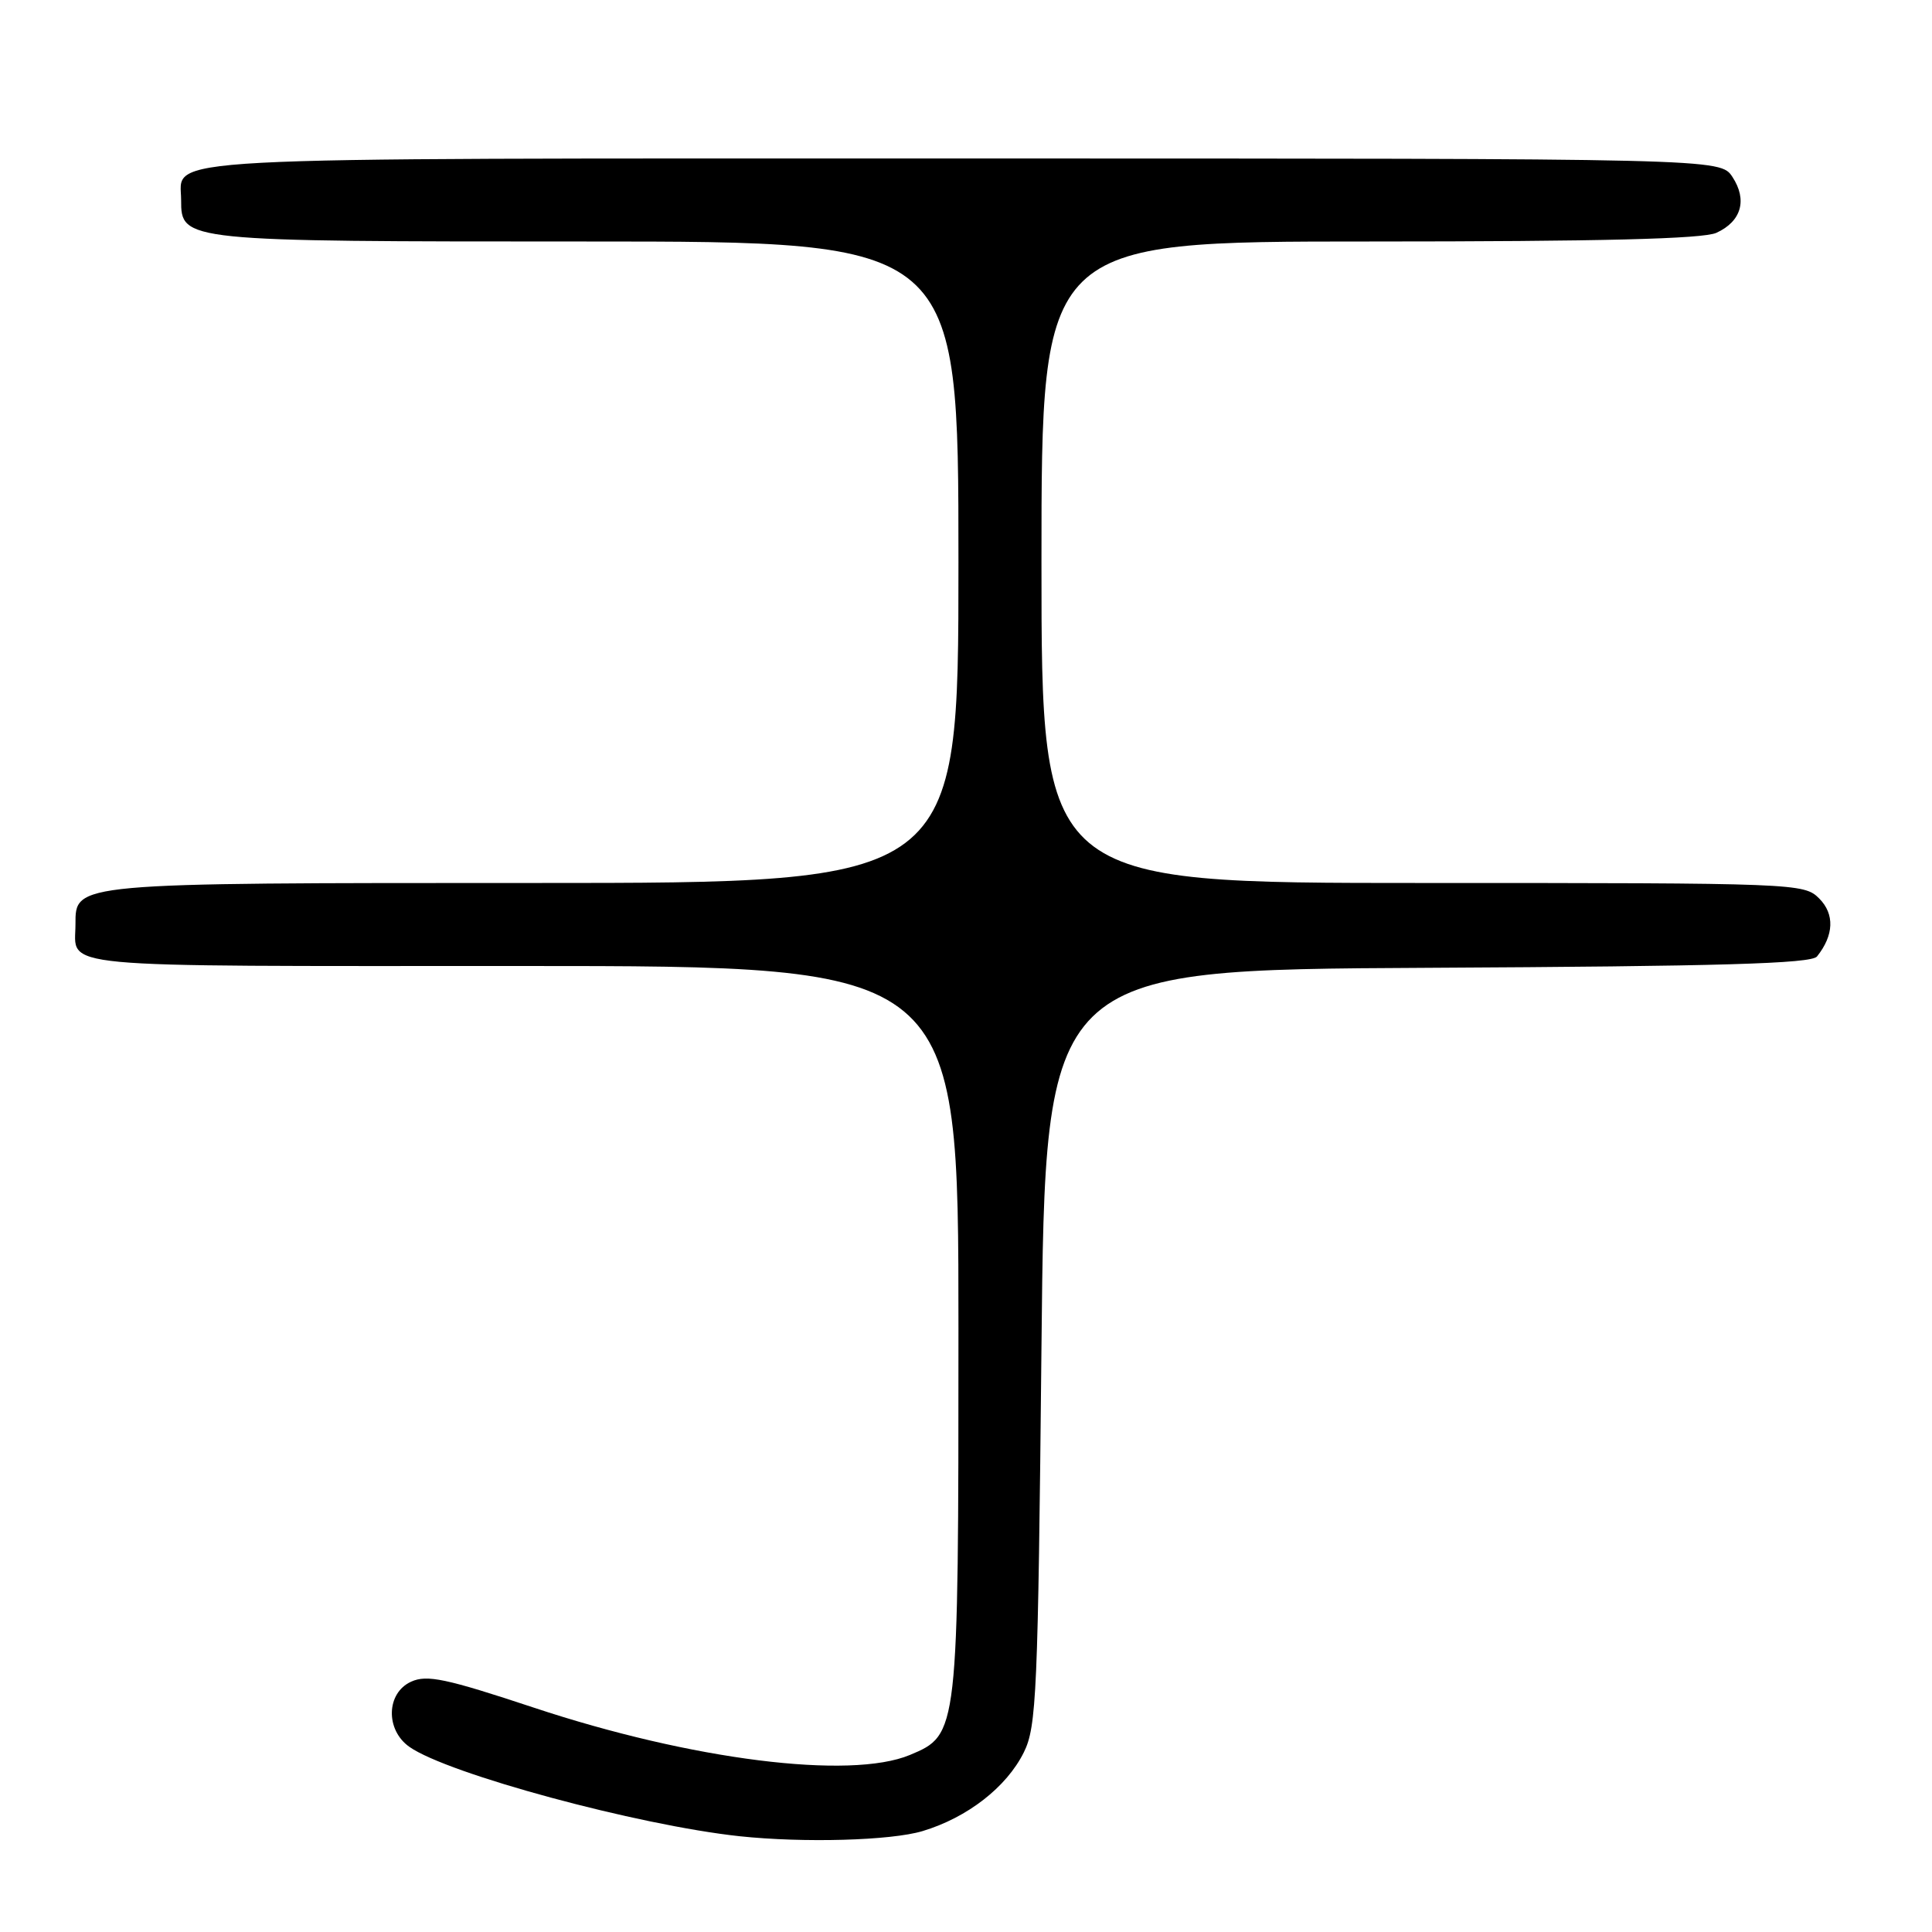 <?xml version="1.0" encoding="UTF-8" standalone="no"?>
<!DOCTYPE svg PUBLIC "-//W3C//DTD SVG 1.1//EN" "http://www.w3.org/Graphics/SVG/1.1/DTD/svg11.dtd" >
<svg xmlns="http://www.w3.org/2000/svg" xmlns:xlink="http://www.w3.org/1999/xlink" version="1.1" viewBox="0 0 256 256">
 <g >
 <path fill="currentColor"
d=" M 122.24 242.63 C 128.19 240.84 133.37 236.81 135.66 232.20 C 137.35 228.80 137.54 224.45 138.00 178.50 C 138.50 128.50 138.50 128.50 189.14 128.24 C 227.99 128.04 240.00 127.69 240.76 126.74 C 243.01 123.93 243.12 121.12 241.05 119.05 C 239.04 117.04 238.09 117.00 188.50 117.00 C 138.00 117.00 138.00 117.00 138.00 74.50 C 138.00 32.00 138.00 32.00 181.45 32.00 C 212.11 32.00 225.65 31.66 227.43 30.85 C 230.74 29.34 231.56 26.50 229.56 23.45 C 227.95 21.00 227.95 21.00 127.55 21.00 C 17.94 21.00 24.00 20.68 24.00 26.51 C 24.00 31.98 24.17 32.00 77.72 32.00 C 127.00 32.00 127.00 32.00 127.00 74.50 C 127.00 117.00 127.00 117.00 70.72 117.00 C 9.54 117.00 10.00 116.96 10.00 122.47 C 10.00 128.38 5.93 128.00 69.11 128.00 C 127.00 128.00 127.00 128.00 127.00 176.03 C 127.00 229.75 126.99 229.85 120.57 232.54 C 112.64 235.85 91.64 233.21 70.73 226.27 C 59.09 222.41 56.57 221.88 54.48 222.83 C 51.17 224.33 51.05 229.22 54.25 231.47 C 59.34 235.05 84.52 241.86 98.00 243.31 C 106.49 244.21 118.04 243.89 122.24 242.63 Z "/>
</g>
</svg>